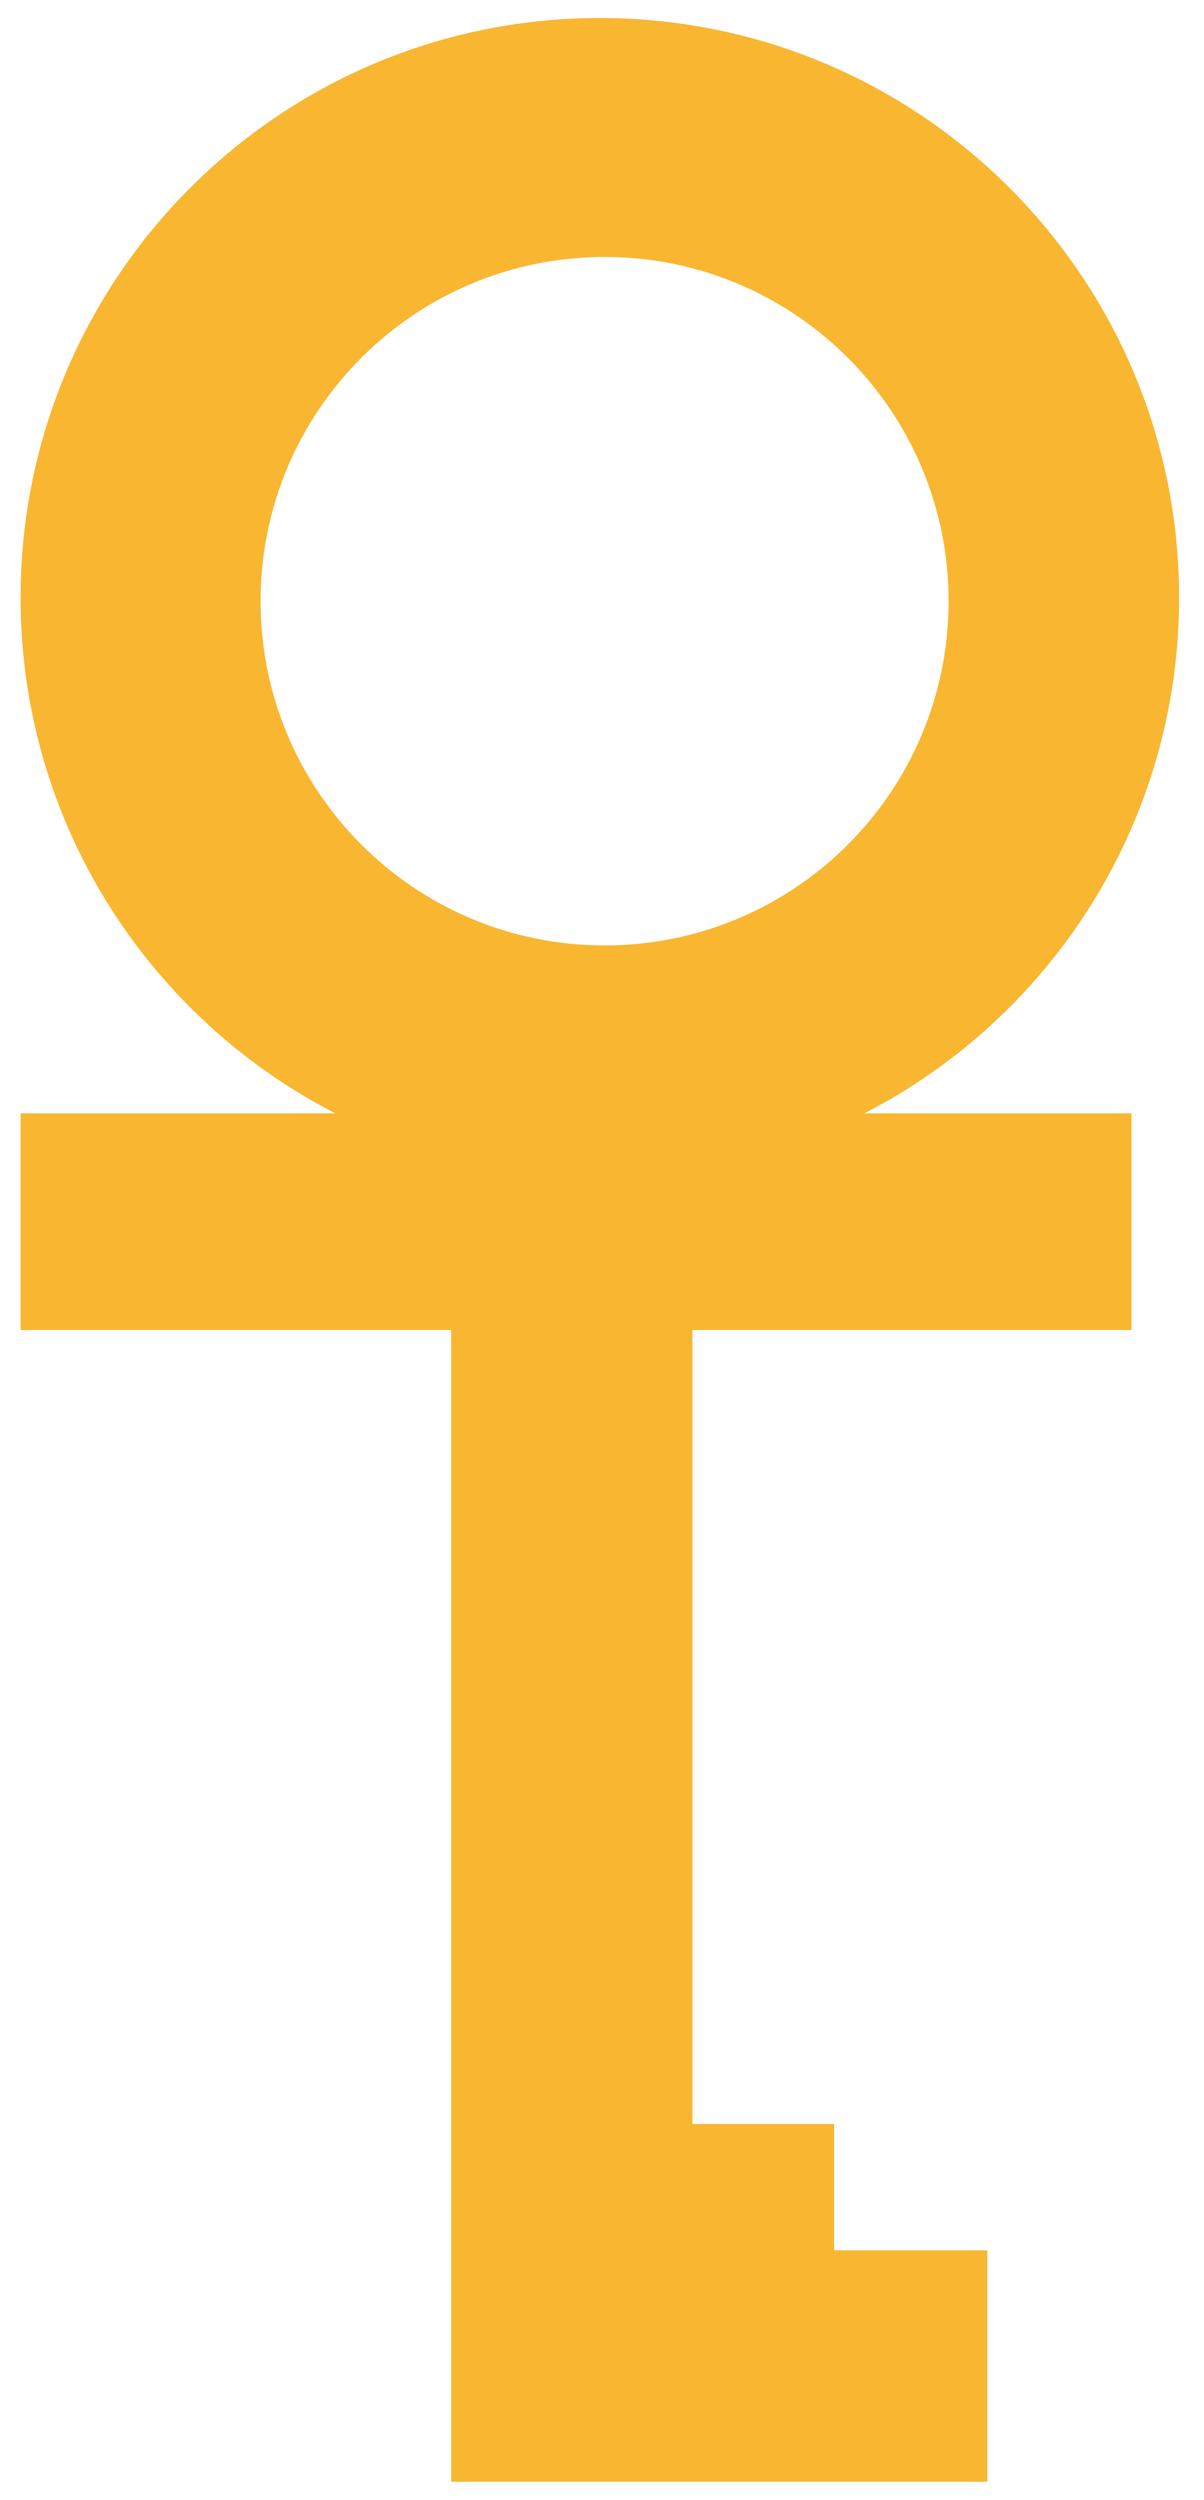 <svg width="40" height="83" viewBox="0 0 40 83" fill="none" xmlns="http://www.w3.org/2000/svg">
<g clip-path="url(#clip0_122_64)">
<path d="M14.99 41.519H23.003V82.401H14.99V41.519Z" fill="#F9B631"/>
<path d="M22.308 70.522H27.712V82.401H22.308V70.522Z" fill="#F9B631"/>
<path d="M26.965 74.719H32.802V82.401H26.965V74.719Z" fill="#F9B631"/>
<path d="M0.684 36.966H37.593V44.159H0.684V36.966Z" fill="#F9B631"/>
<path d="M39.172 19.843C39.172 30.471 30.556 39.087 19.928 39.087C9.3 39.087 0.684 30.471 0.684 19.843C0.684 9.214 9.3 0.598 19.928 0.598C30.556 0.598 39.172 9.214 39.172 19.843ZM31.515 19.961C31.515 13.649 26.398 8.532 20.086 8.532C13.774 8.532 8.657 13.649 8.657 19.961C8.657 26.274 13.774 31.391 20.086 31.391C26.398 31.391 31.515 26.274 31.515 19.961Z" fill="#F9B631"/>
</g>
<defs>
<clipPath id="clip0_122_64">
<rect width="39.856" height="83" fill="white" transform="matrix(-1 0 0 1 39.856 0)"/>
</clipPath>
</defs>
</svg>
